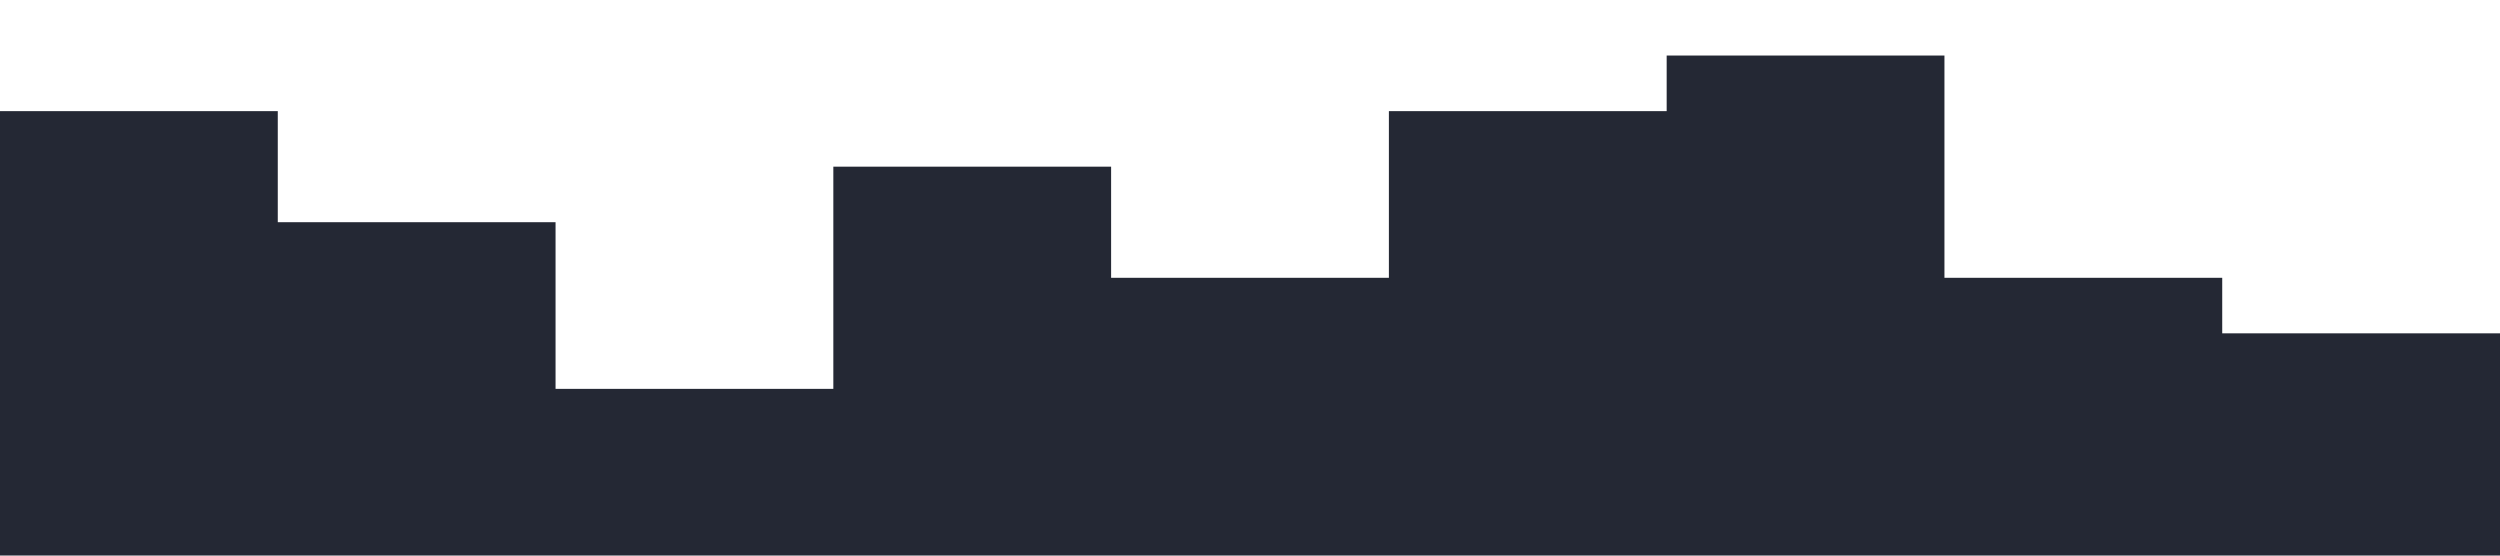 <?xml version="1.0" standalone="no"?><svg xmlns="http://www.w3.org/2000/svg" viewBox="0 0 1440 320"><path fill="#242834" fill-opacity="1" d="M0,224L0,64L160,64L160,128L320,128L320,224L480,224L480,96L640,96L640,160L800,160L800,64L960,64L960,32L1120,32L1120,160L1280,160L1280,192L1440,192L1440,320L1280,320L1280,320L1120,320L1120,320L960,320L960,320L800,320L800,320L640,320L640,320L480,320L480,320L320,320L320,320L160,320L160,320L0,320L0,320Z" data-darkreader-inline-fill="" style="--darkreader-inline-fill:#1d202a;"></path></svg>